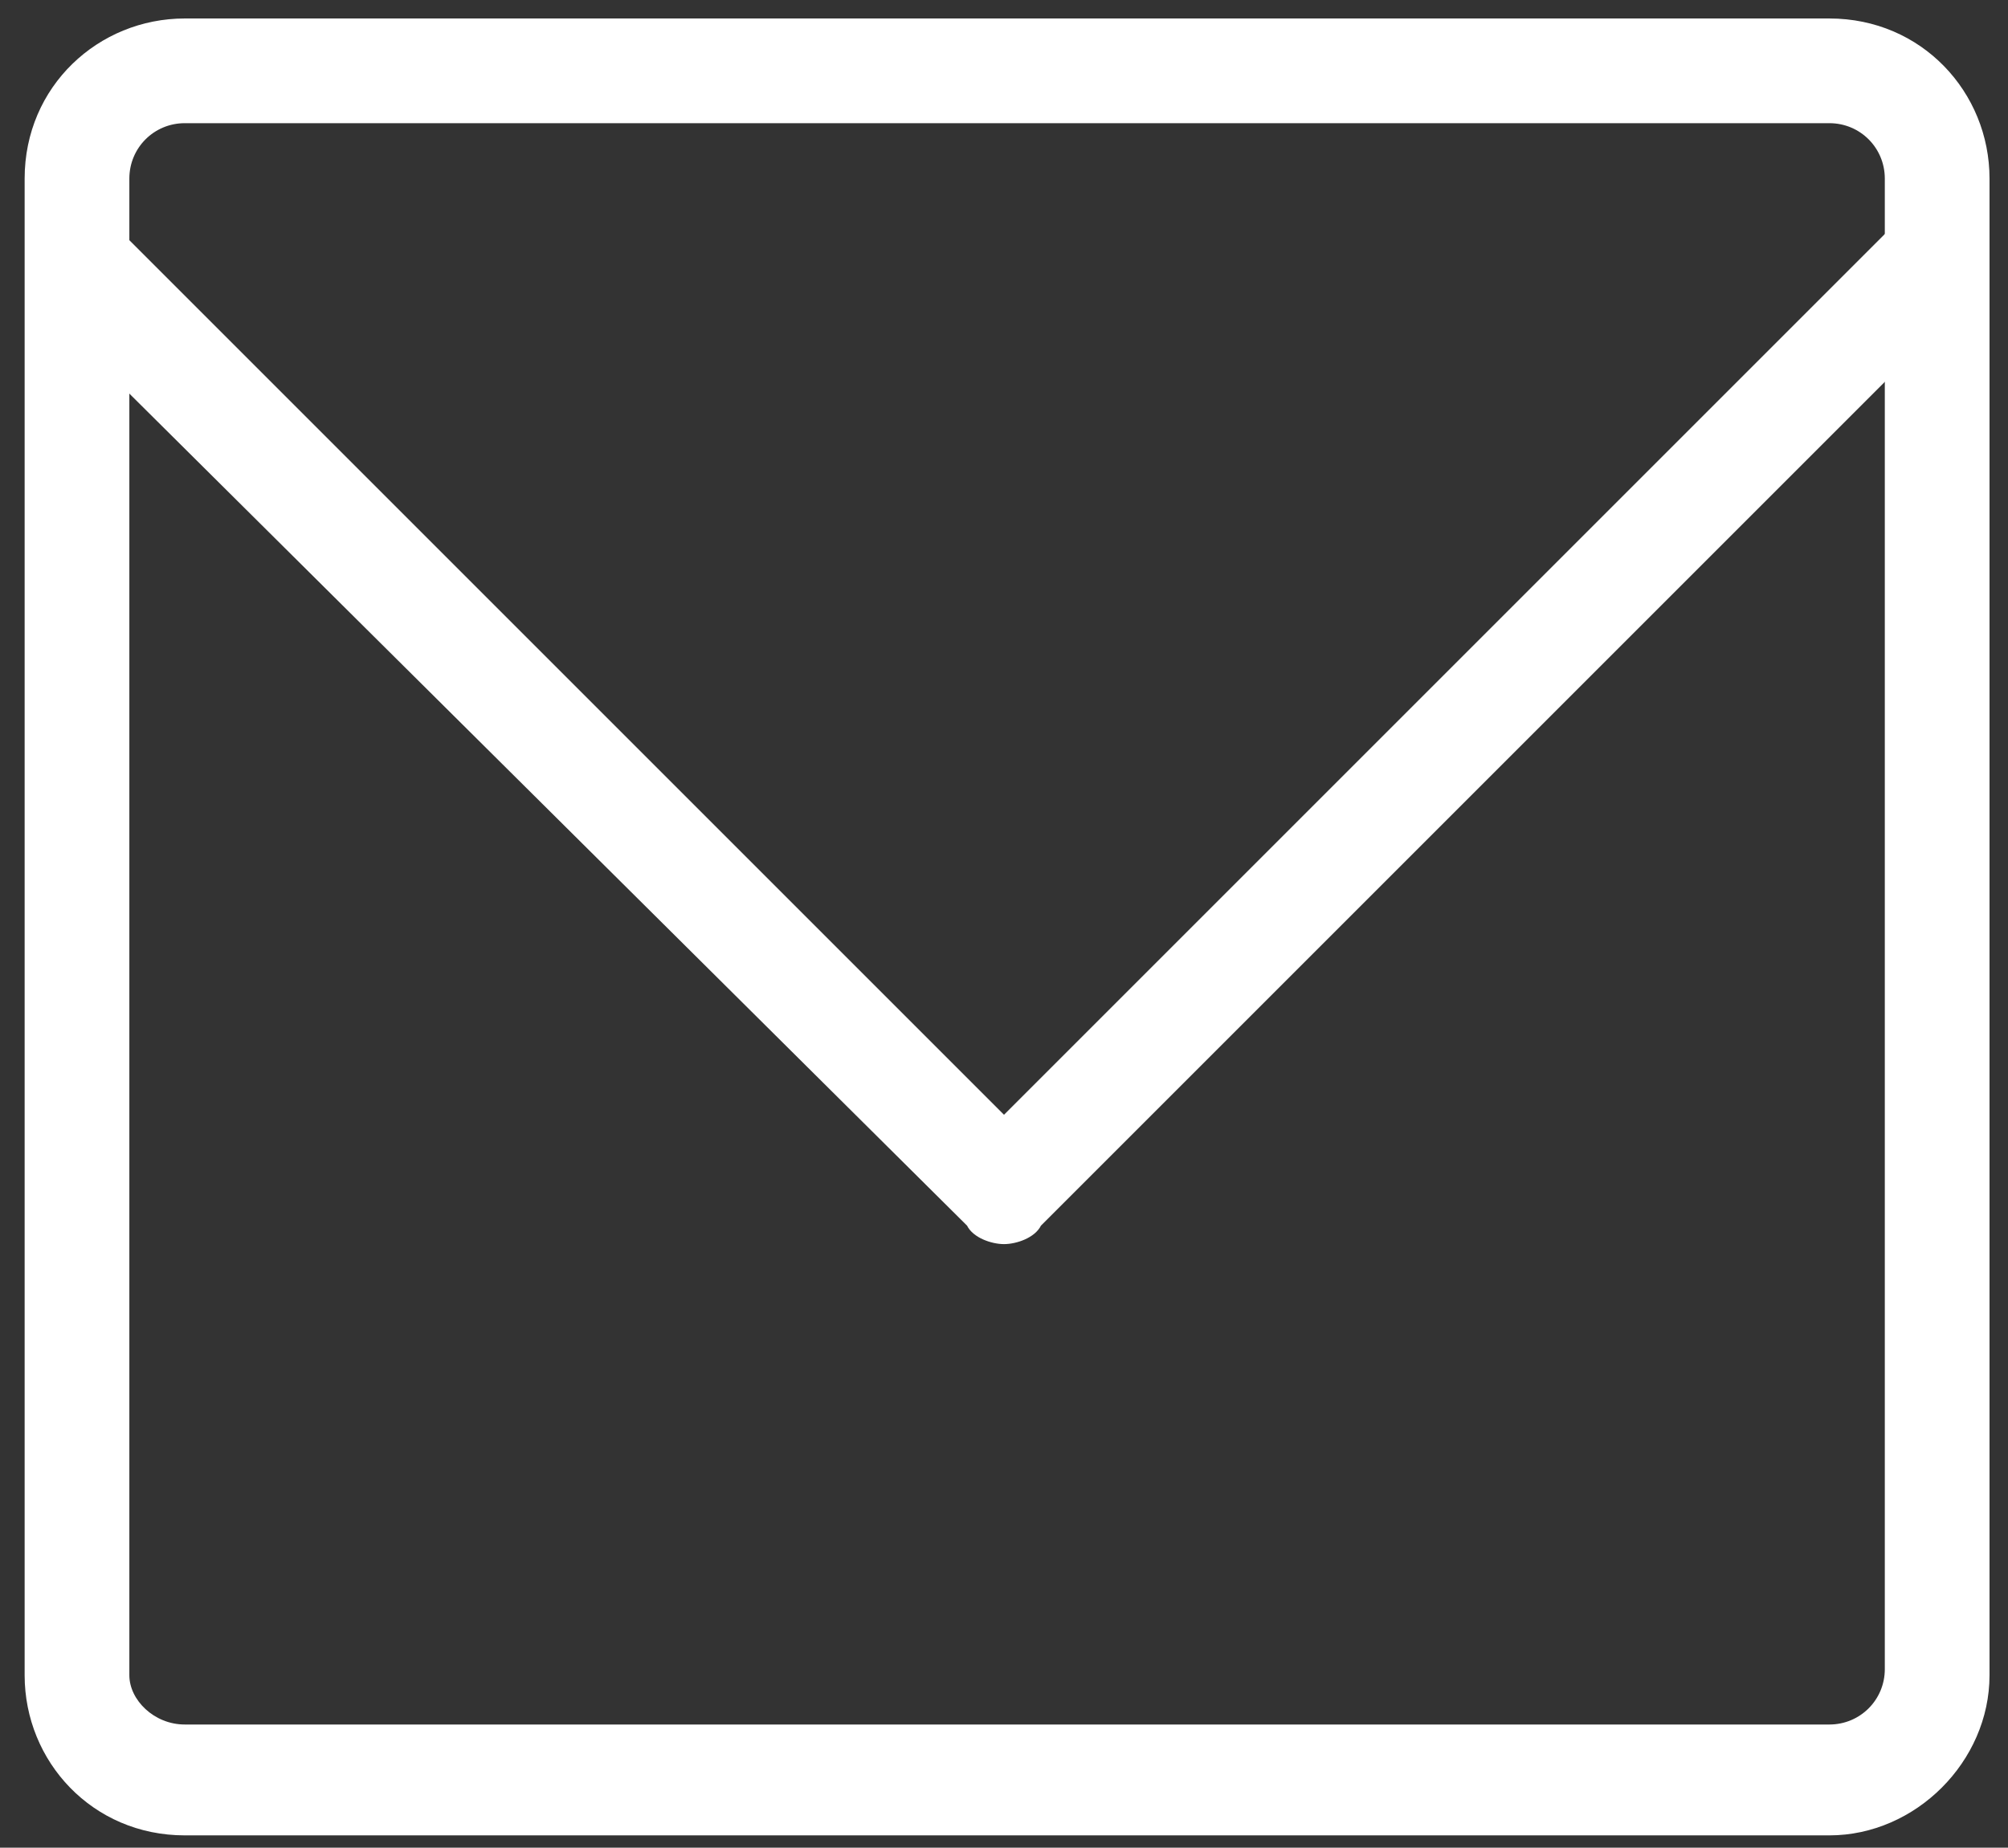 <?xml version="1.0" encoding="utf-8"?>
<!-- Generator: Adobe Illustrator 21.1.0, SVG Export Plug-In . SVG Version: 6.00 Build 0)  -->
<svg version="1.1" id="Layer_1" xmlns="http://www.w3.org/2000/svg" xmlns:xlink="http://www.w3.org/1999/xlink" x="0px" y="0px"
	 viewBox="0 0 32.6 30" style="enable-background:new 0 0 32.6 30;" xml:space="preserve">
<rect x="0" y="0" width="32.6" height="30" fill="#333333" stroke="none"/>
<style type="text/css">
	.st0{fill:#FFFFFF;}
</style>
<g>
	<g>
		<g>
			<g>
				<path class="st0" d="M29.7,29.8H3c-1.5,0-2.6-1.2-2.6-2.6V2.9c0-1.5,1.2-2.6,2.6-2.6h26.7c1.5,0,2.6,1.2,2.6,2.6v24.3
					C32.3,28.6,31.1,29.8,29.7,29.8z M3,2C2.5,2,2.1,2.4,2.1,2.9v24.3C2.1,27.6,2.5,28,3,28h26.7c0.5,0,0.9-0.4,0.9-0.9V2.9
					c0-0.5-0.4-0.9-0.9-0.9L3,2L3,2z"/>
			</g>
		</g>
		<g>
			<g>
				<path class="st0" d="M16.3,20.2c-0.2,0-0.5-0.1-0.6-0.3L0.7,5L2,3.8l14.3,14.3L30.7,3.7l1.2,1.2l-15,15
					C16.8,20.1,16.5,20.2,16.3,20.2z"/>
			</g>
		</g>
	</g>
</g>
</svg>
